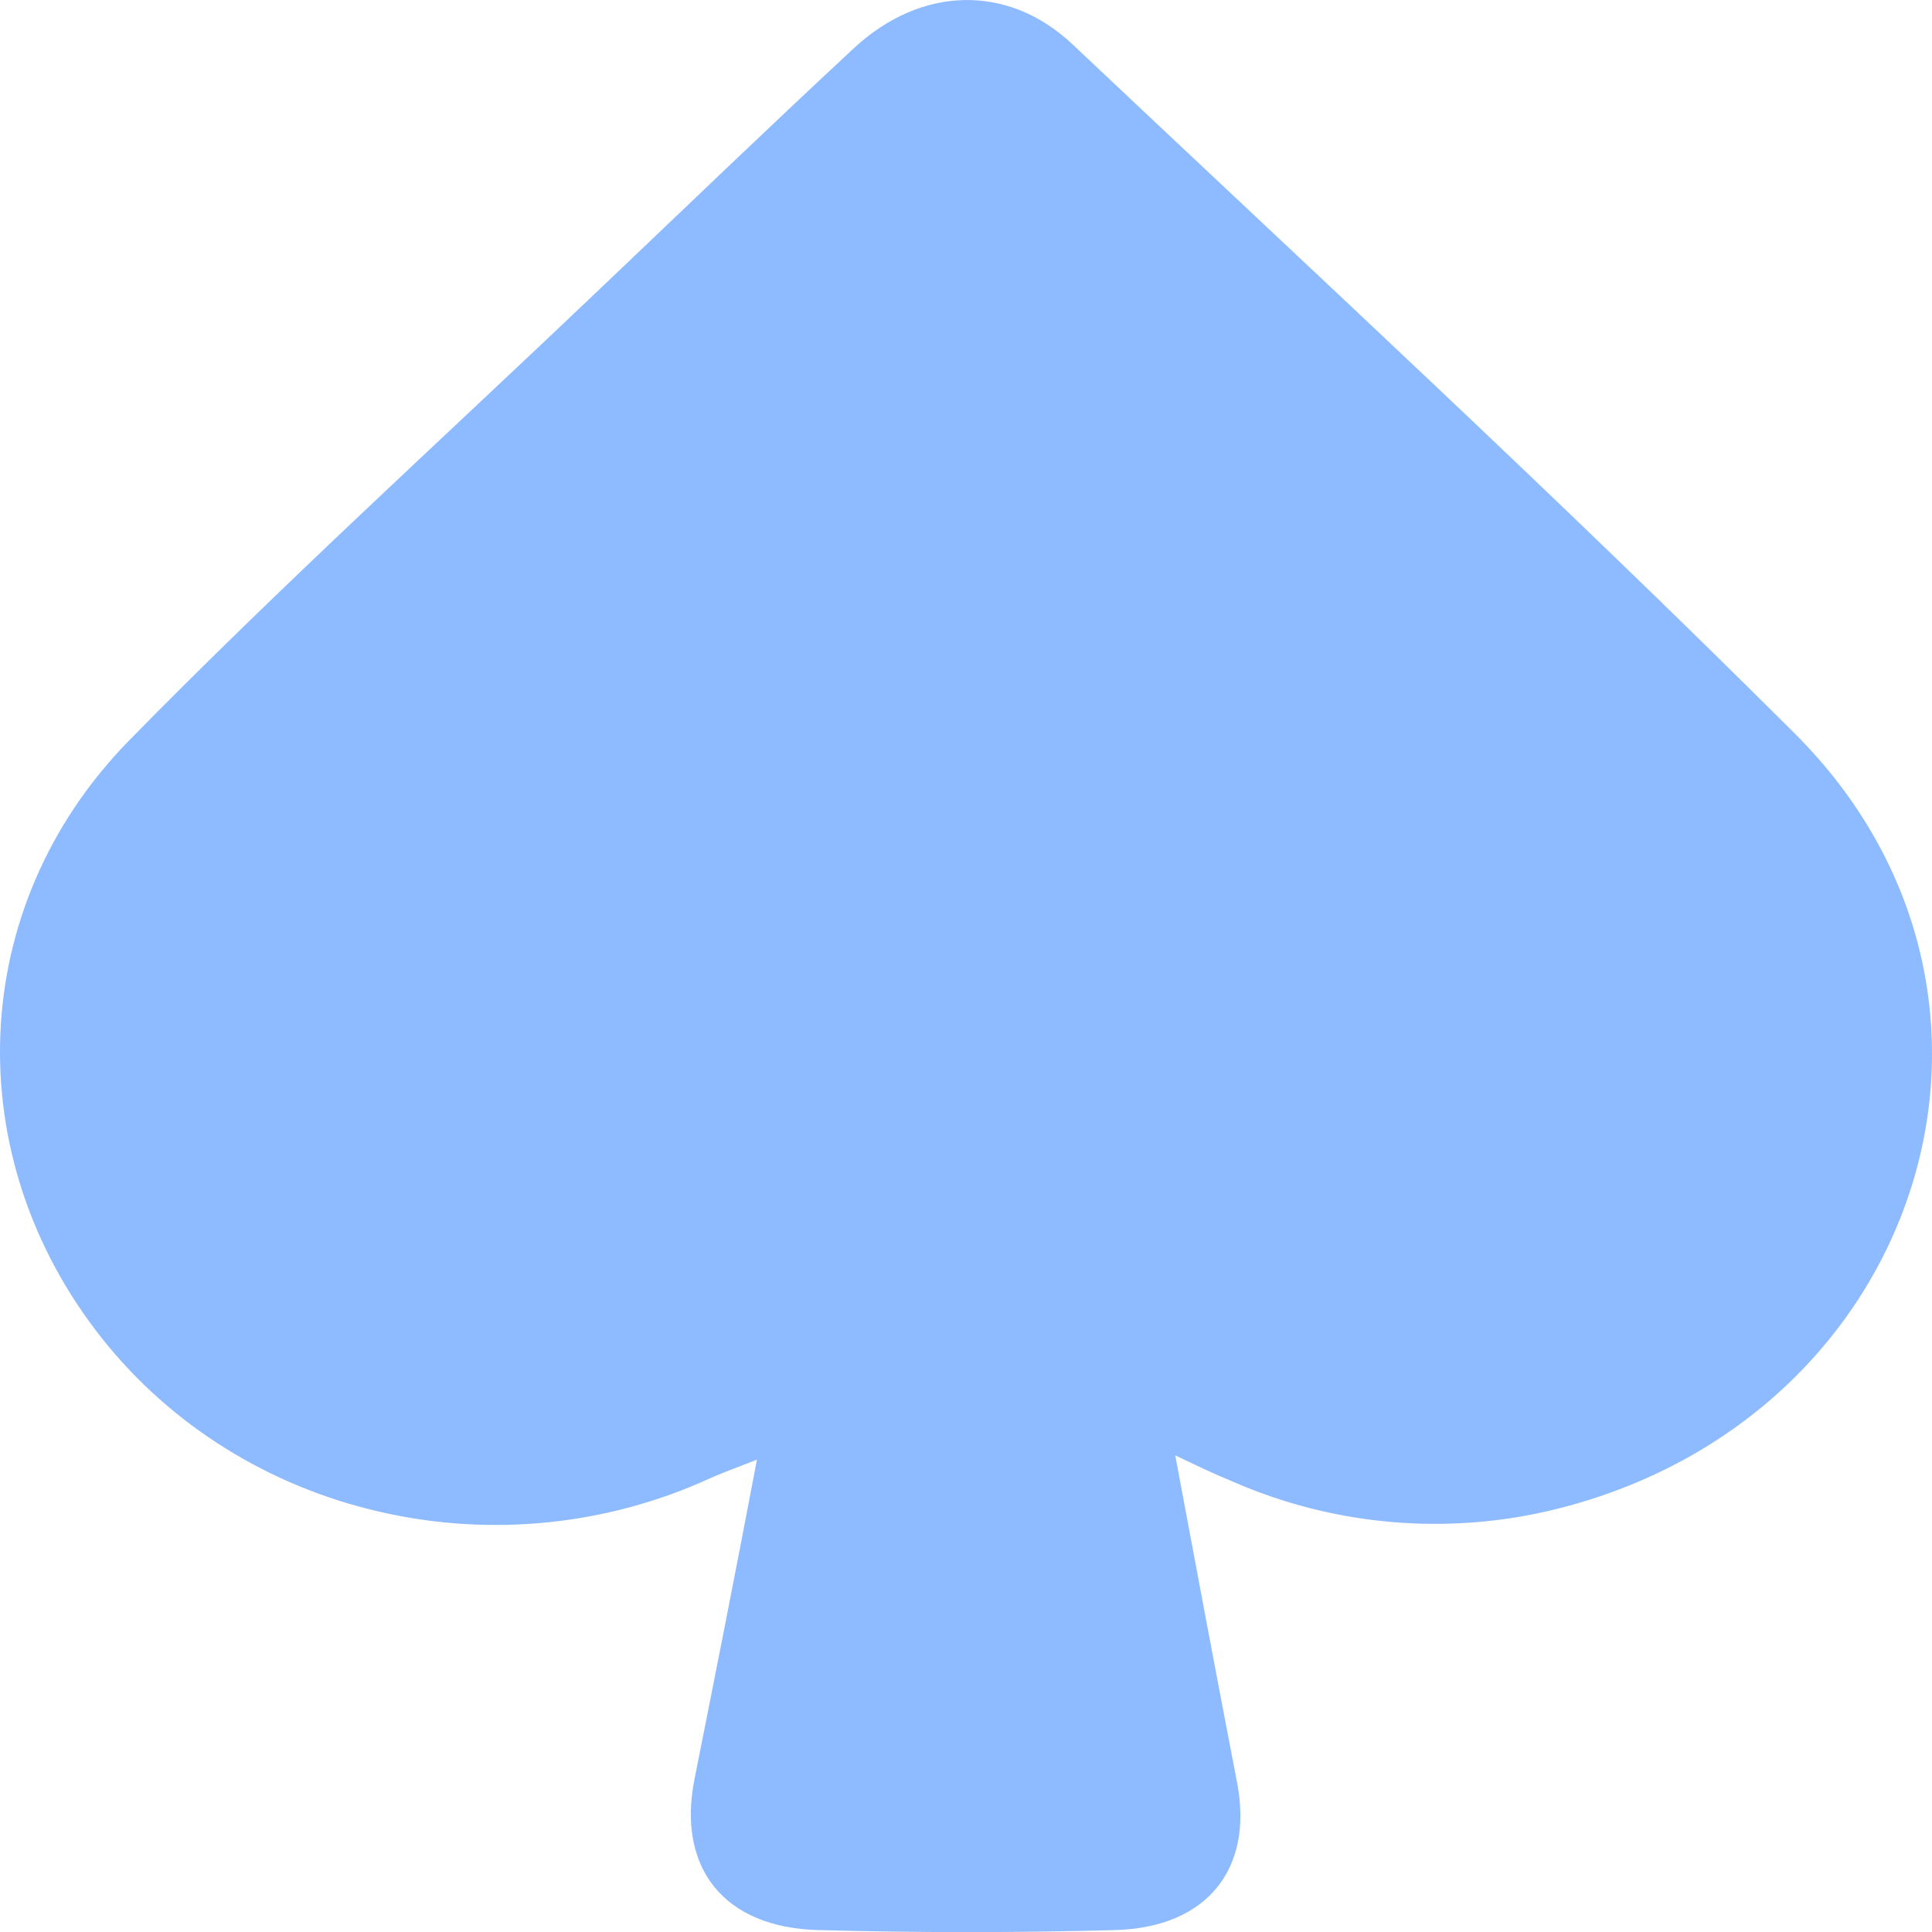 <svg width="10" height="10" viewBox="0 0 10 10" fill="none" xmlns="http://www.w3.org/2000/svg">
<path d="M6.083 7.533C6.193 8.12 6.296 8.673 6.403 9.226C6.489 9.671 6.25 9.976 5.774 9.99C5.261 10.004 4.748 10.004 4.234 9.99C3.745 9.977 3.503 9.666 3.595 9.207C3.702 8.671 3.808 8.134 3.918 7.555C3.807 7.599 3.738 7.623 3.672 7.653C3.141 7.896 2.538 7.957 1.966 7.825C1.393 7.694 0.886 7.378 0.53 6.93C-0.214 5.995 -0.18 4.702 0.665 3.836C1.456 3.028 2.298 2.265 3.118 1.483C3.55 1.072 3.98 0.658 4.418 0.251C4.766 -0.073 5.217 -0.087 5.553 0.231C6.805 1.413 8.072 2.582 9.289 3.796C10.648 5.15 9.961 7.334 8.059 7.81C7.498 7.95 6.904 7.899 6.377 7.667C6.288 7.631 6.203 7.59 6.083 7.533Z" fill="#8EBBFF"/>
</svg>

